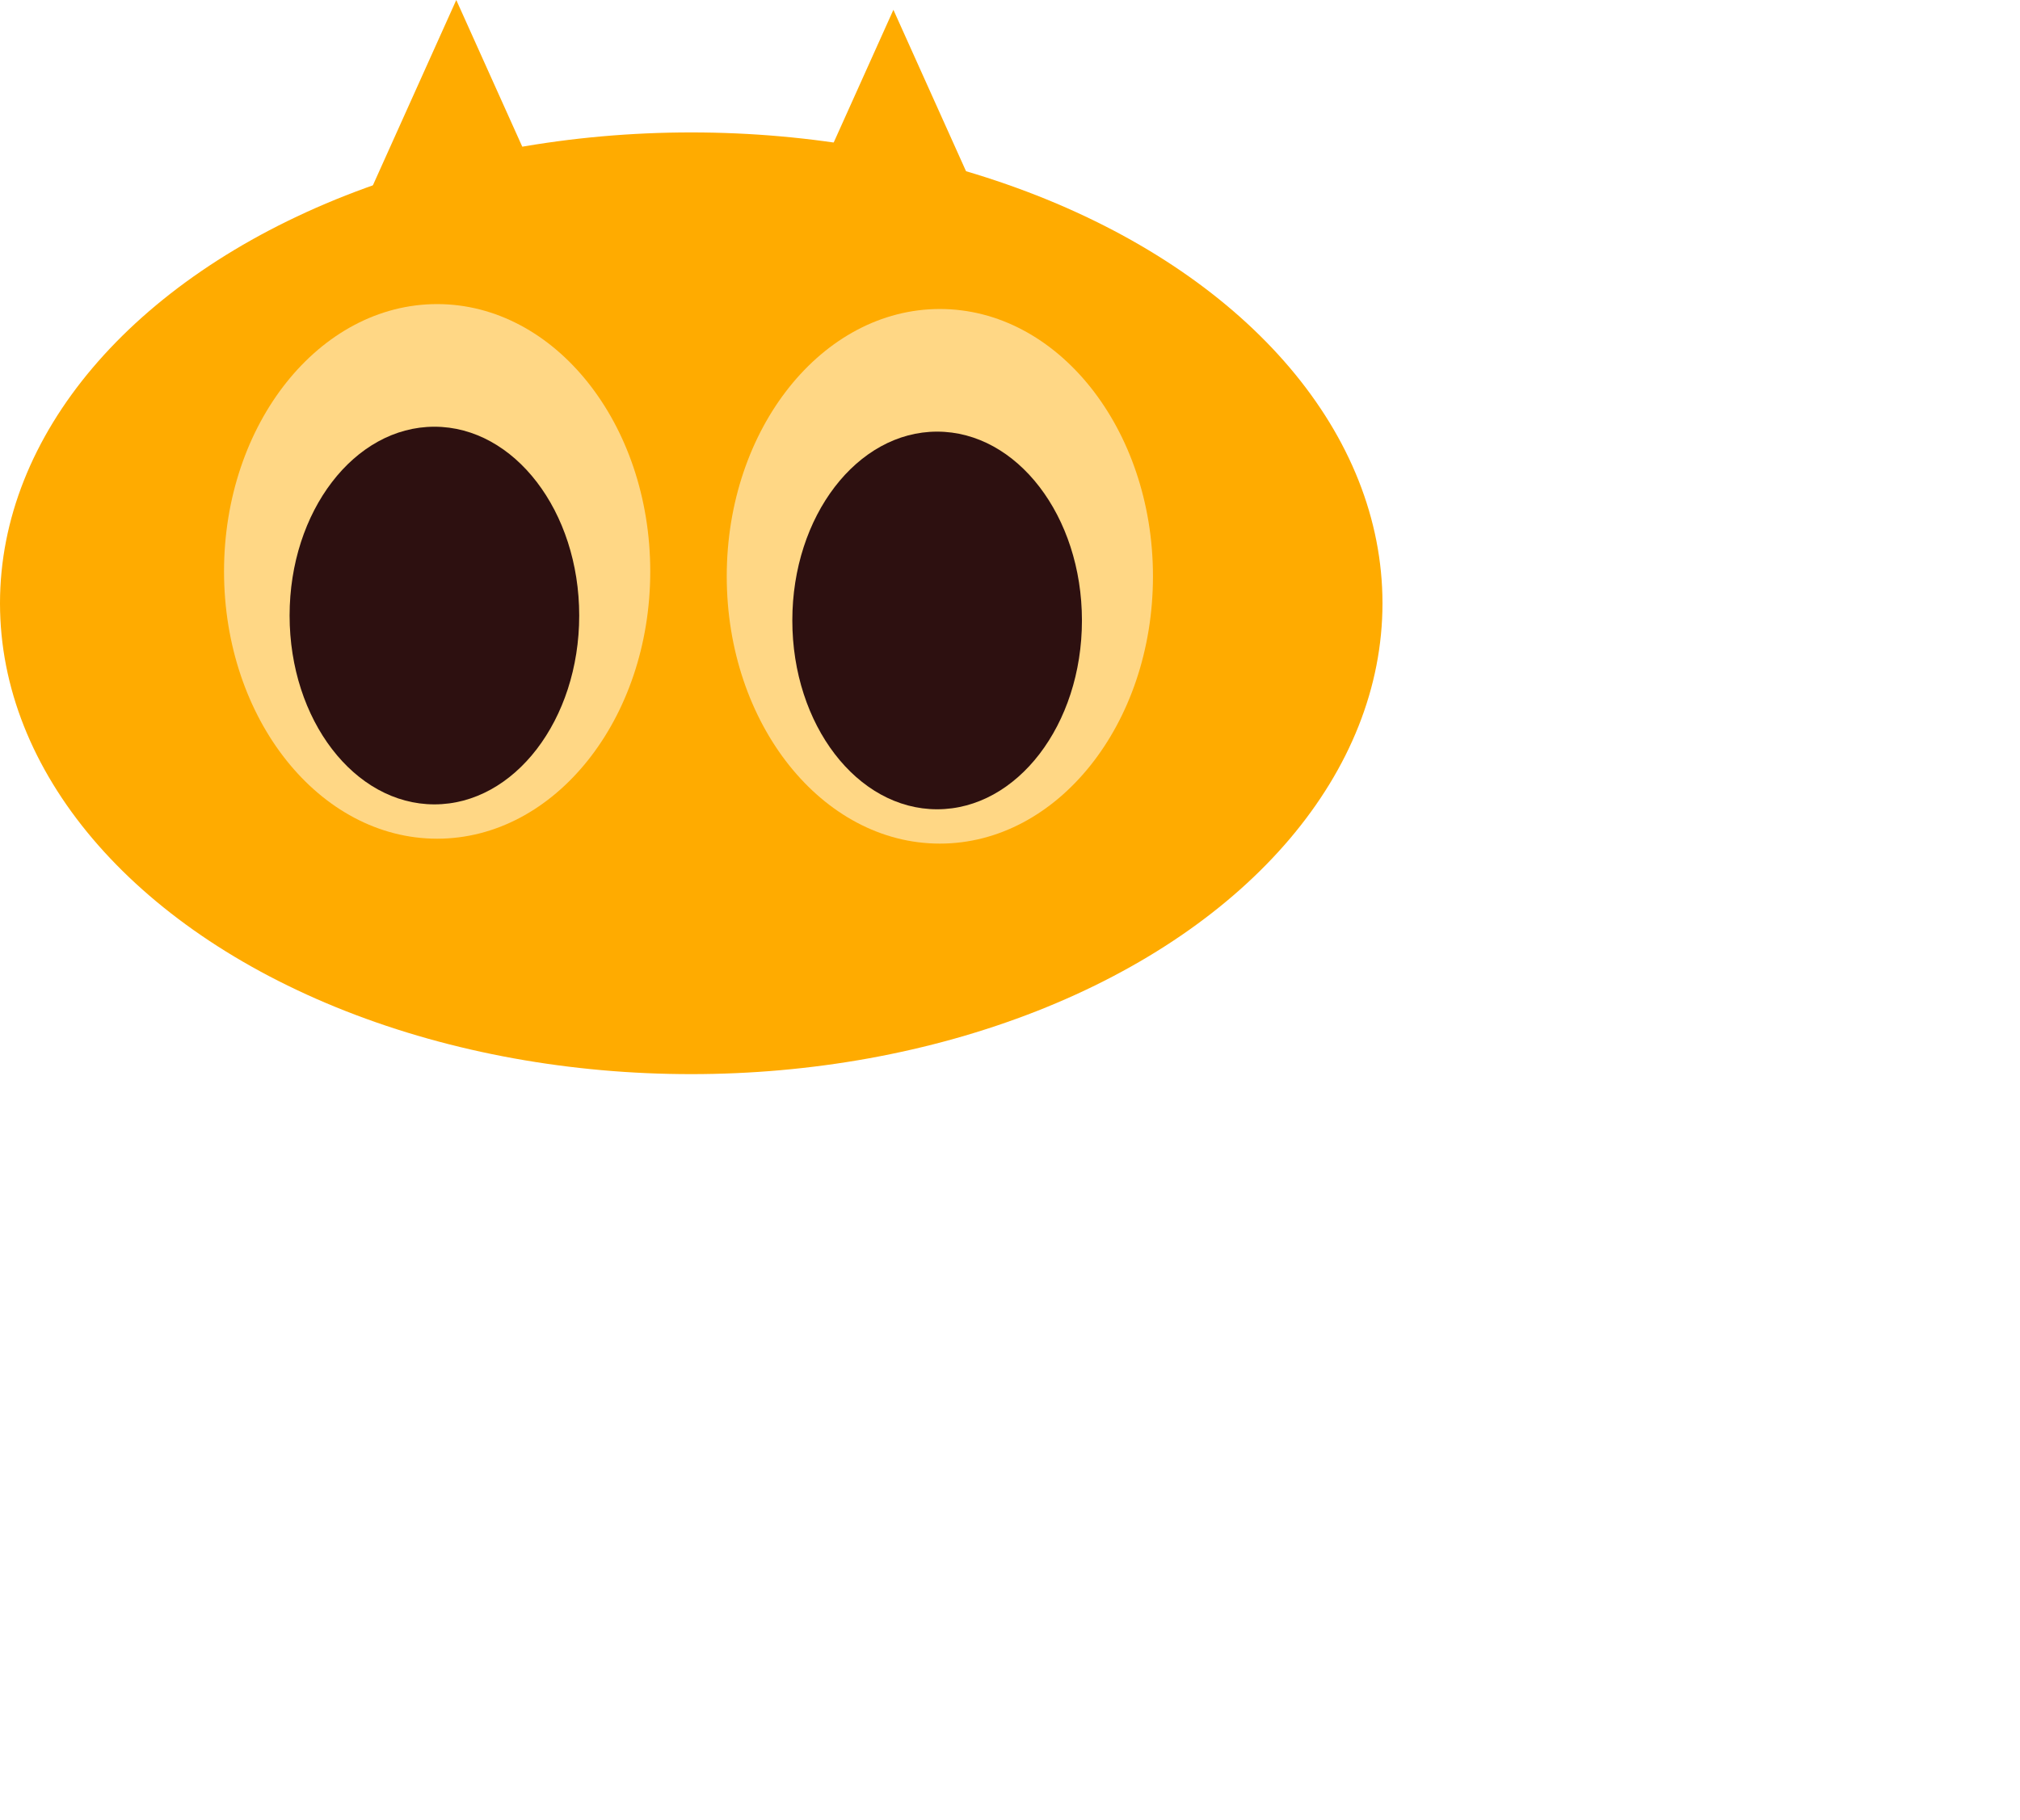<svg width="172" height="155" viewBox="0 0 172 155" fill="none" xmlns="http://www.w3.org/2000/svg">
<ellipse cx="58.858" cy="51.38" rx="58.858" ry="40.102" fill="#FFAB00"/>
<path d="M38.851 0L66.049 60.466H11.652L38.851 0Z" fill="#FFAB00"/>
<path d="M76.072 0.835L103.271 61.302H48.874L76.072 0.835Z" fill="#FFAB00"/>
<ellipse cx="37.222" cy="48.665" rx="18.146" ry="22.766" fill="#FFD785"/>
<ellipse cx="36.989" cy="52.425" rx="12.33" ry="16.082" fill="#2D1010"/>
<ellipse cx="80.027" cy="49.083" rx="18.146" ry="22.766" fill="#FFD785"/>
<ellipse cx="79.795" cy="52.843" rx="12.33" ry="16.082" fill="#2D1010"/>
</svg>
